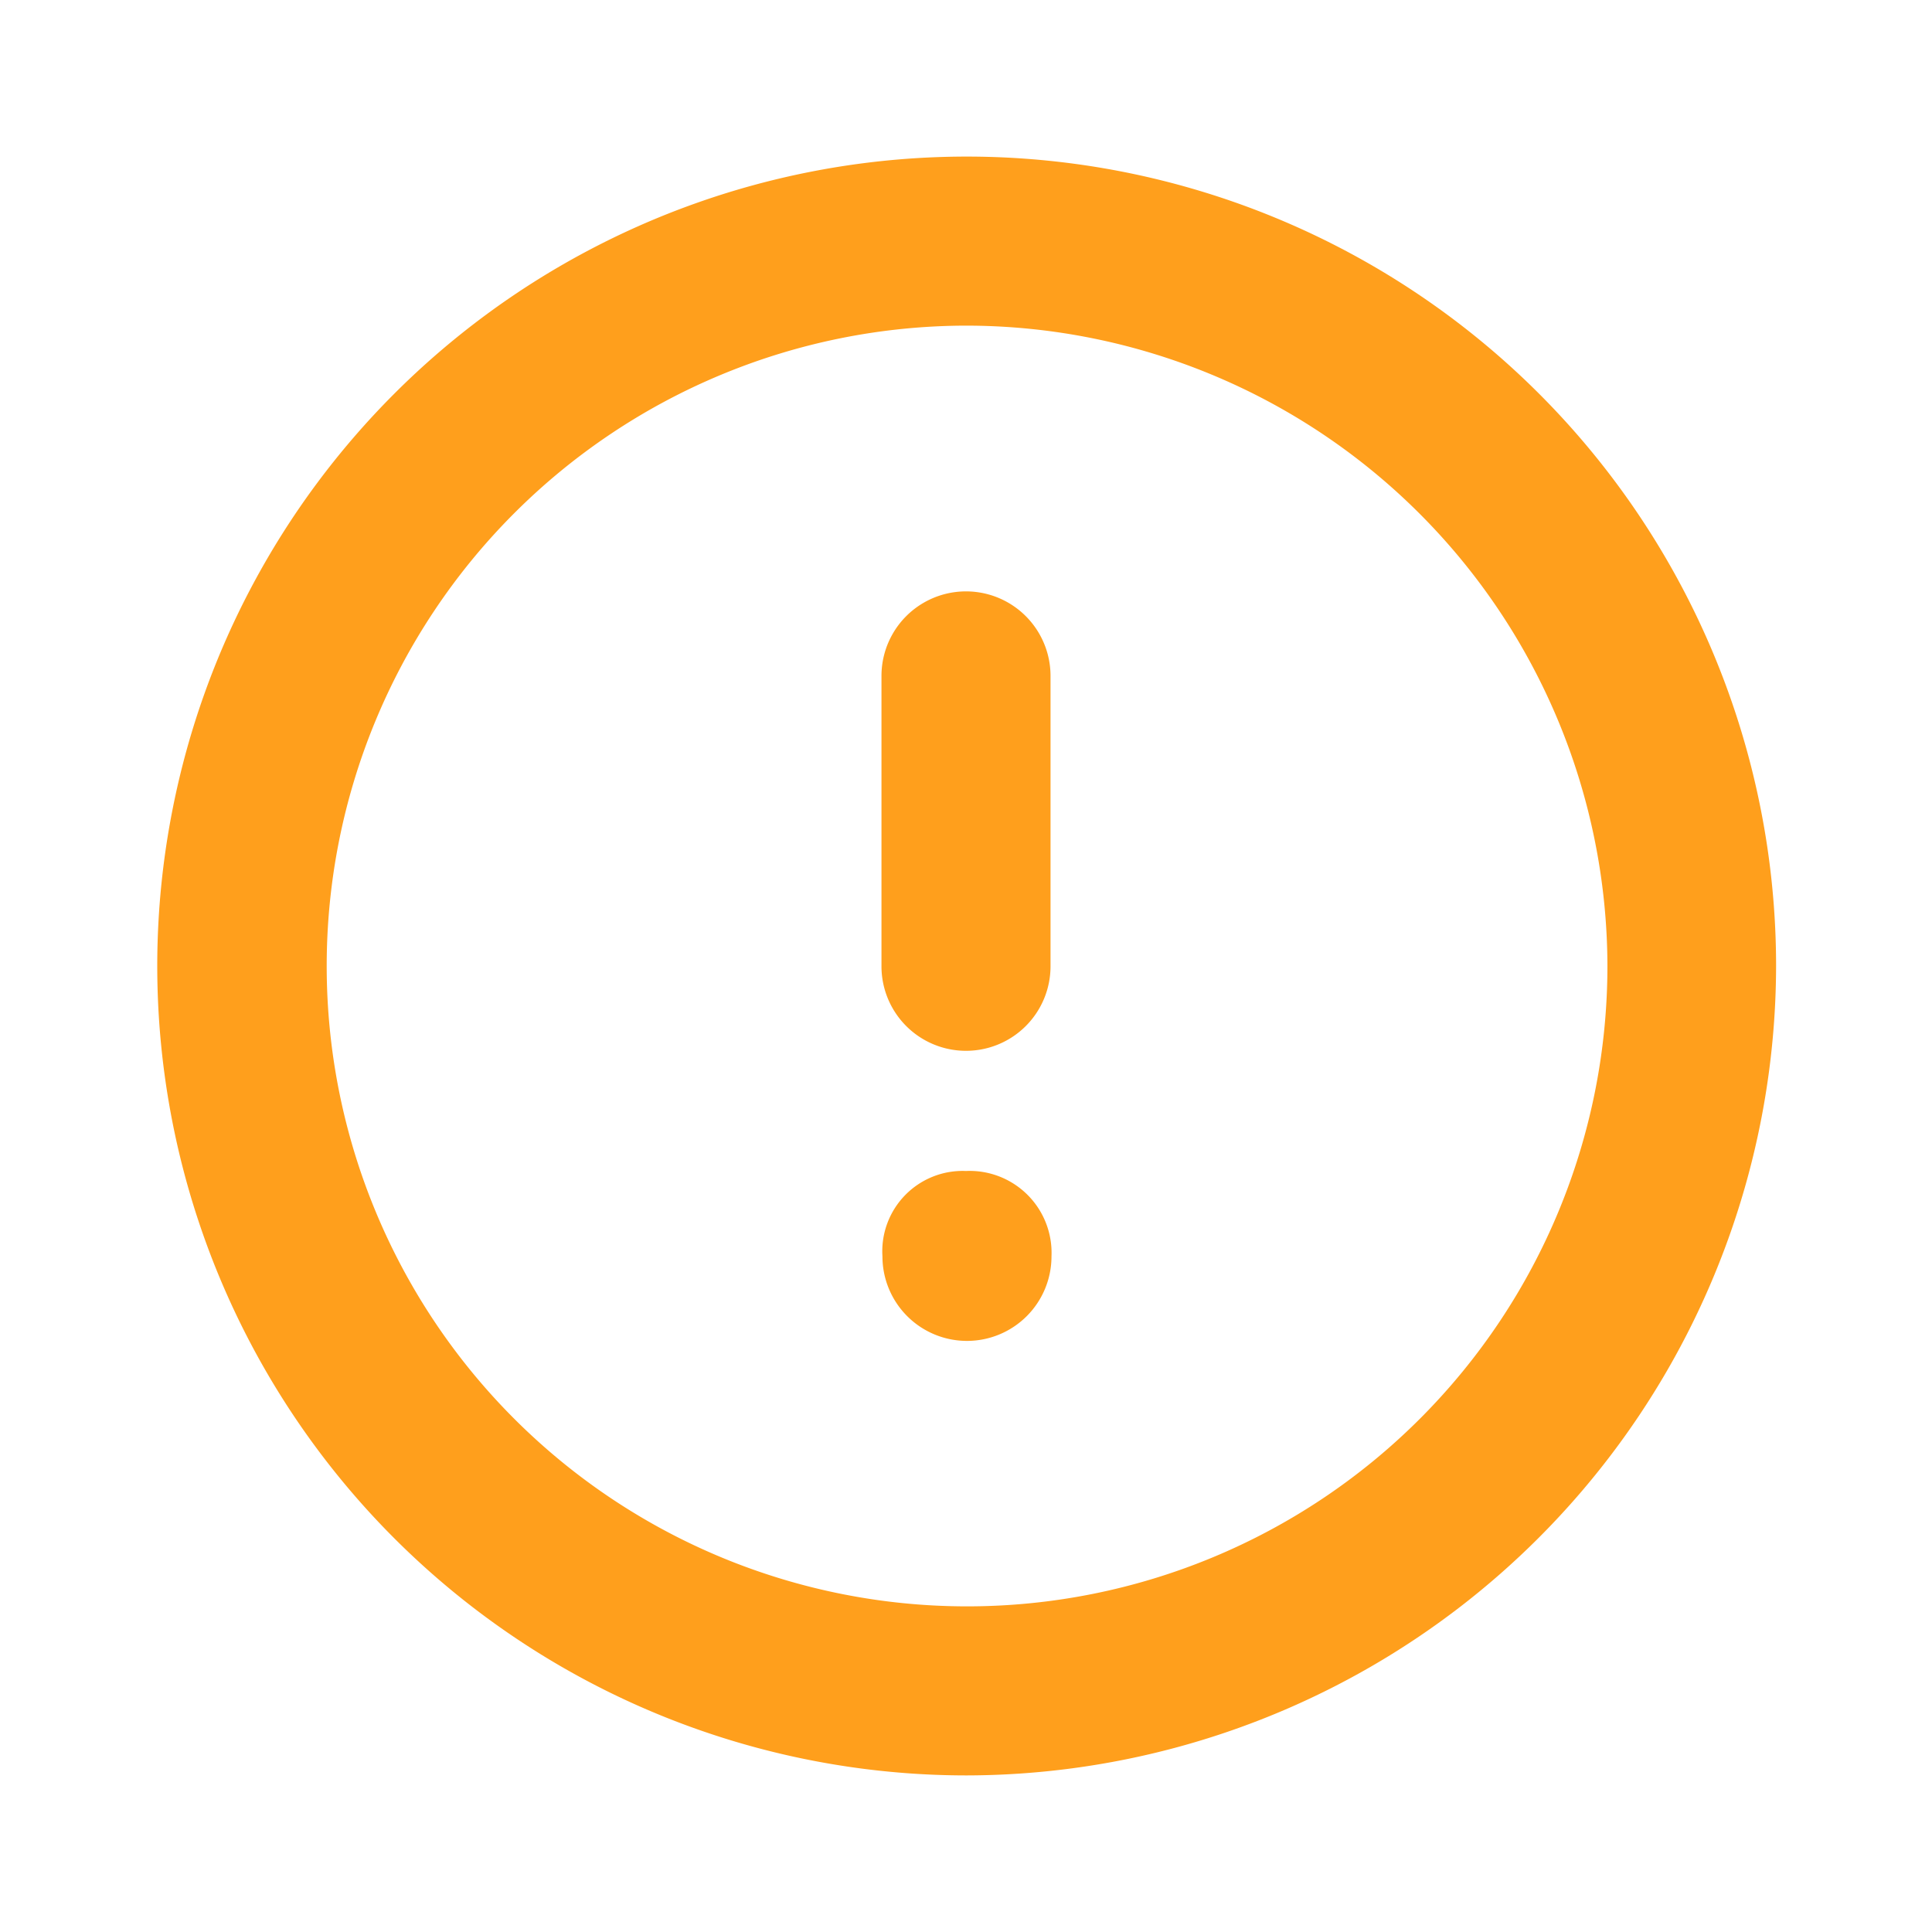 <svg id="icon_warning-circle" xmlns="http://www.w3.org/2000/svg" width="20" height="20" viewBox="0 0 20 20">
  <rect id="Rechteck_2198" data-name="Rechteck 2198" width="20" height="20" fill="none"/>
  <g id="Icon_feather-alert-circle" data-name="Icon feather-alert-circle" transform="translate(-0.514 -0.504)">
    <g id="Gruppe_411" data-name="Gruppe 411">
      <path id="Pfad_385" data-name="Pfad 385" d="M10.514,18.883A8.379,8.379,0,1,1,18.9,10.5,8.394,8.394,0,0,1,10.514,18.883Zm0-15.008A6.629,6.629,0,1,0,17.154,10.5,6.642,6.642,0,0,0,10.514,3.875Z" fill="#ff9f1c"/>
      <path id="Pfad_386" data-name="Pfad 386" d="M18,15.881a.875.875,0,0,1-.875-.875V12a.875.875,0,0,1,1.75,0v3.006A.875.875,0,0,1,18,15.881Z" transform="translate(-7.486 -4.499)" fill="#ff9f1c"/>
      <path id="Pfad_386-2" data-name="Pfad 386" d="M18.01,12.884a.875.875,0,0,1-.875-.875A.832.832,0,0,1,18,11.125a.848.848,0,0,1,.885.884A.875.875,0,0,1,18.01,12.884Z" transform="translate(-7.486 1.501)" fill="#ff9f1c"/>
    </g>
  </g>
</svg>
